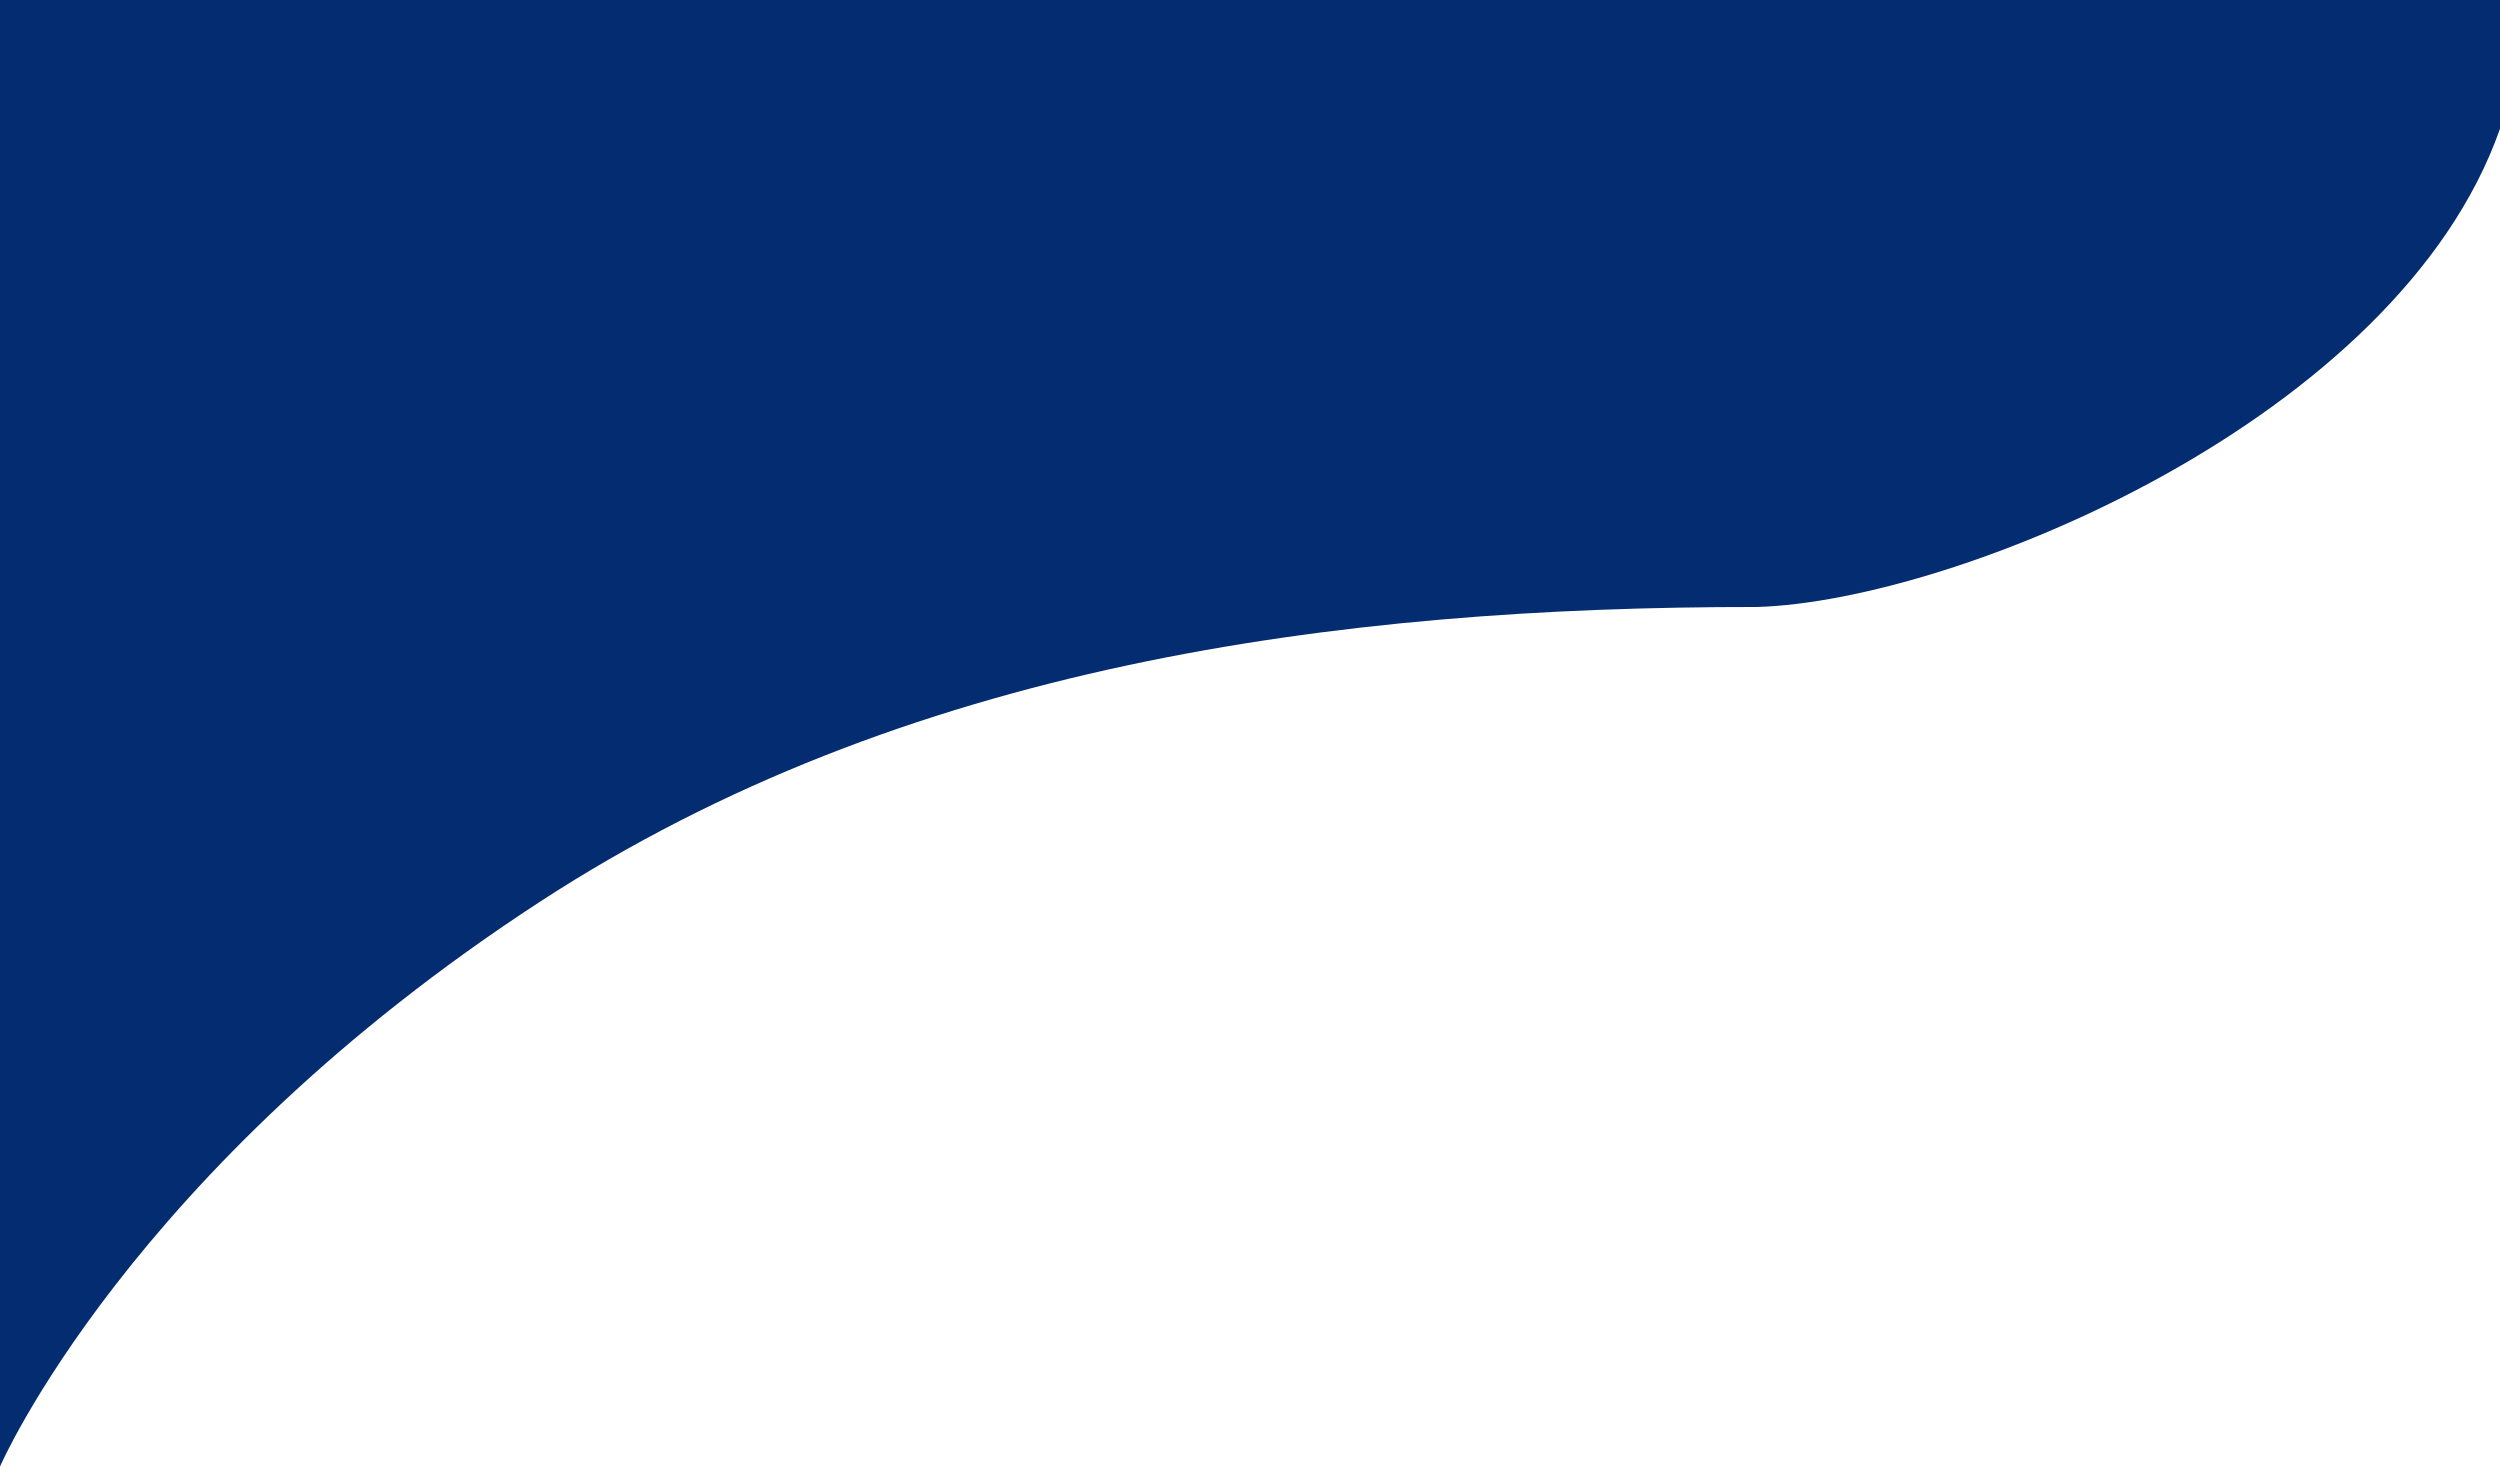 <svg xmlns="http://www.w3.org/2000/svg" width="1920.01" height="1126.316"><path d="M1920.01 0l.073 98.672c-78.193 223.463-418.104 363.103-570.782 367.495-324.116-.191-655.487 44.718-934.259 226.141C98.876 898.066 0 1126.316 0 1126.316V0z" fill="#042C71"/></svg>